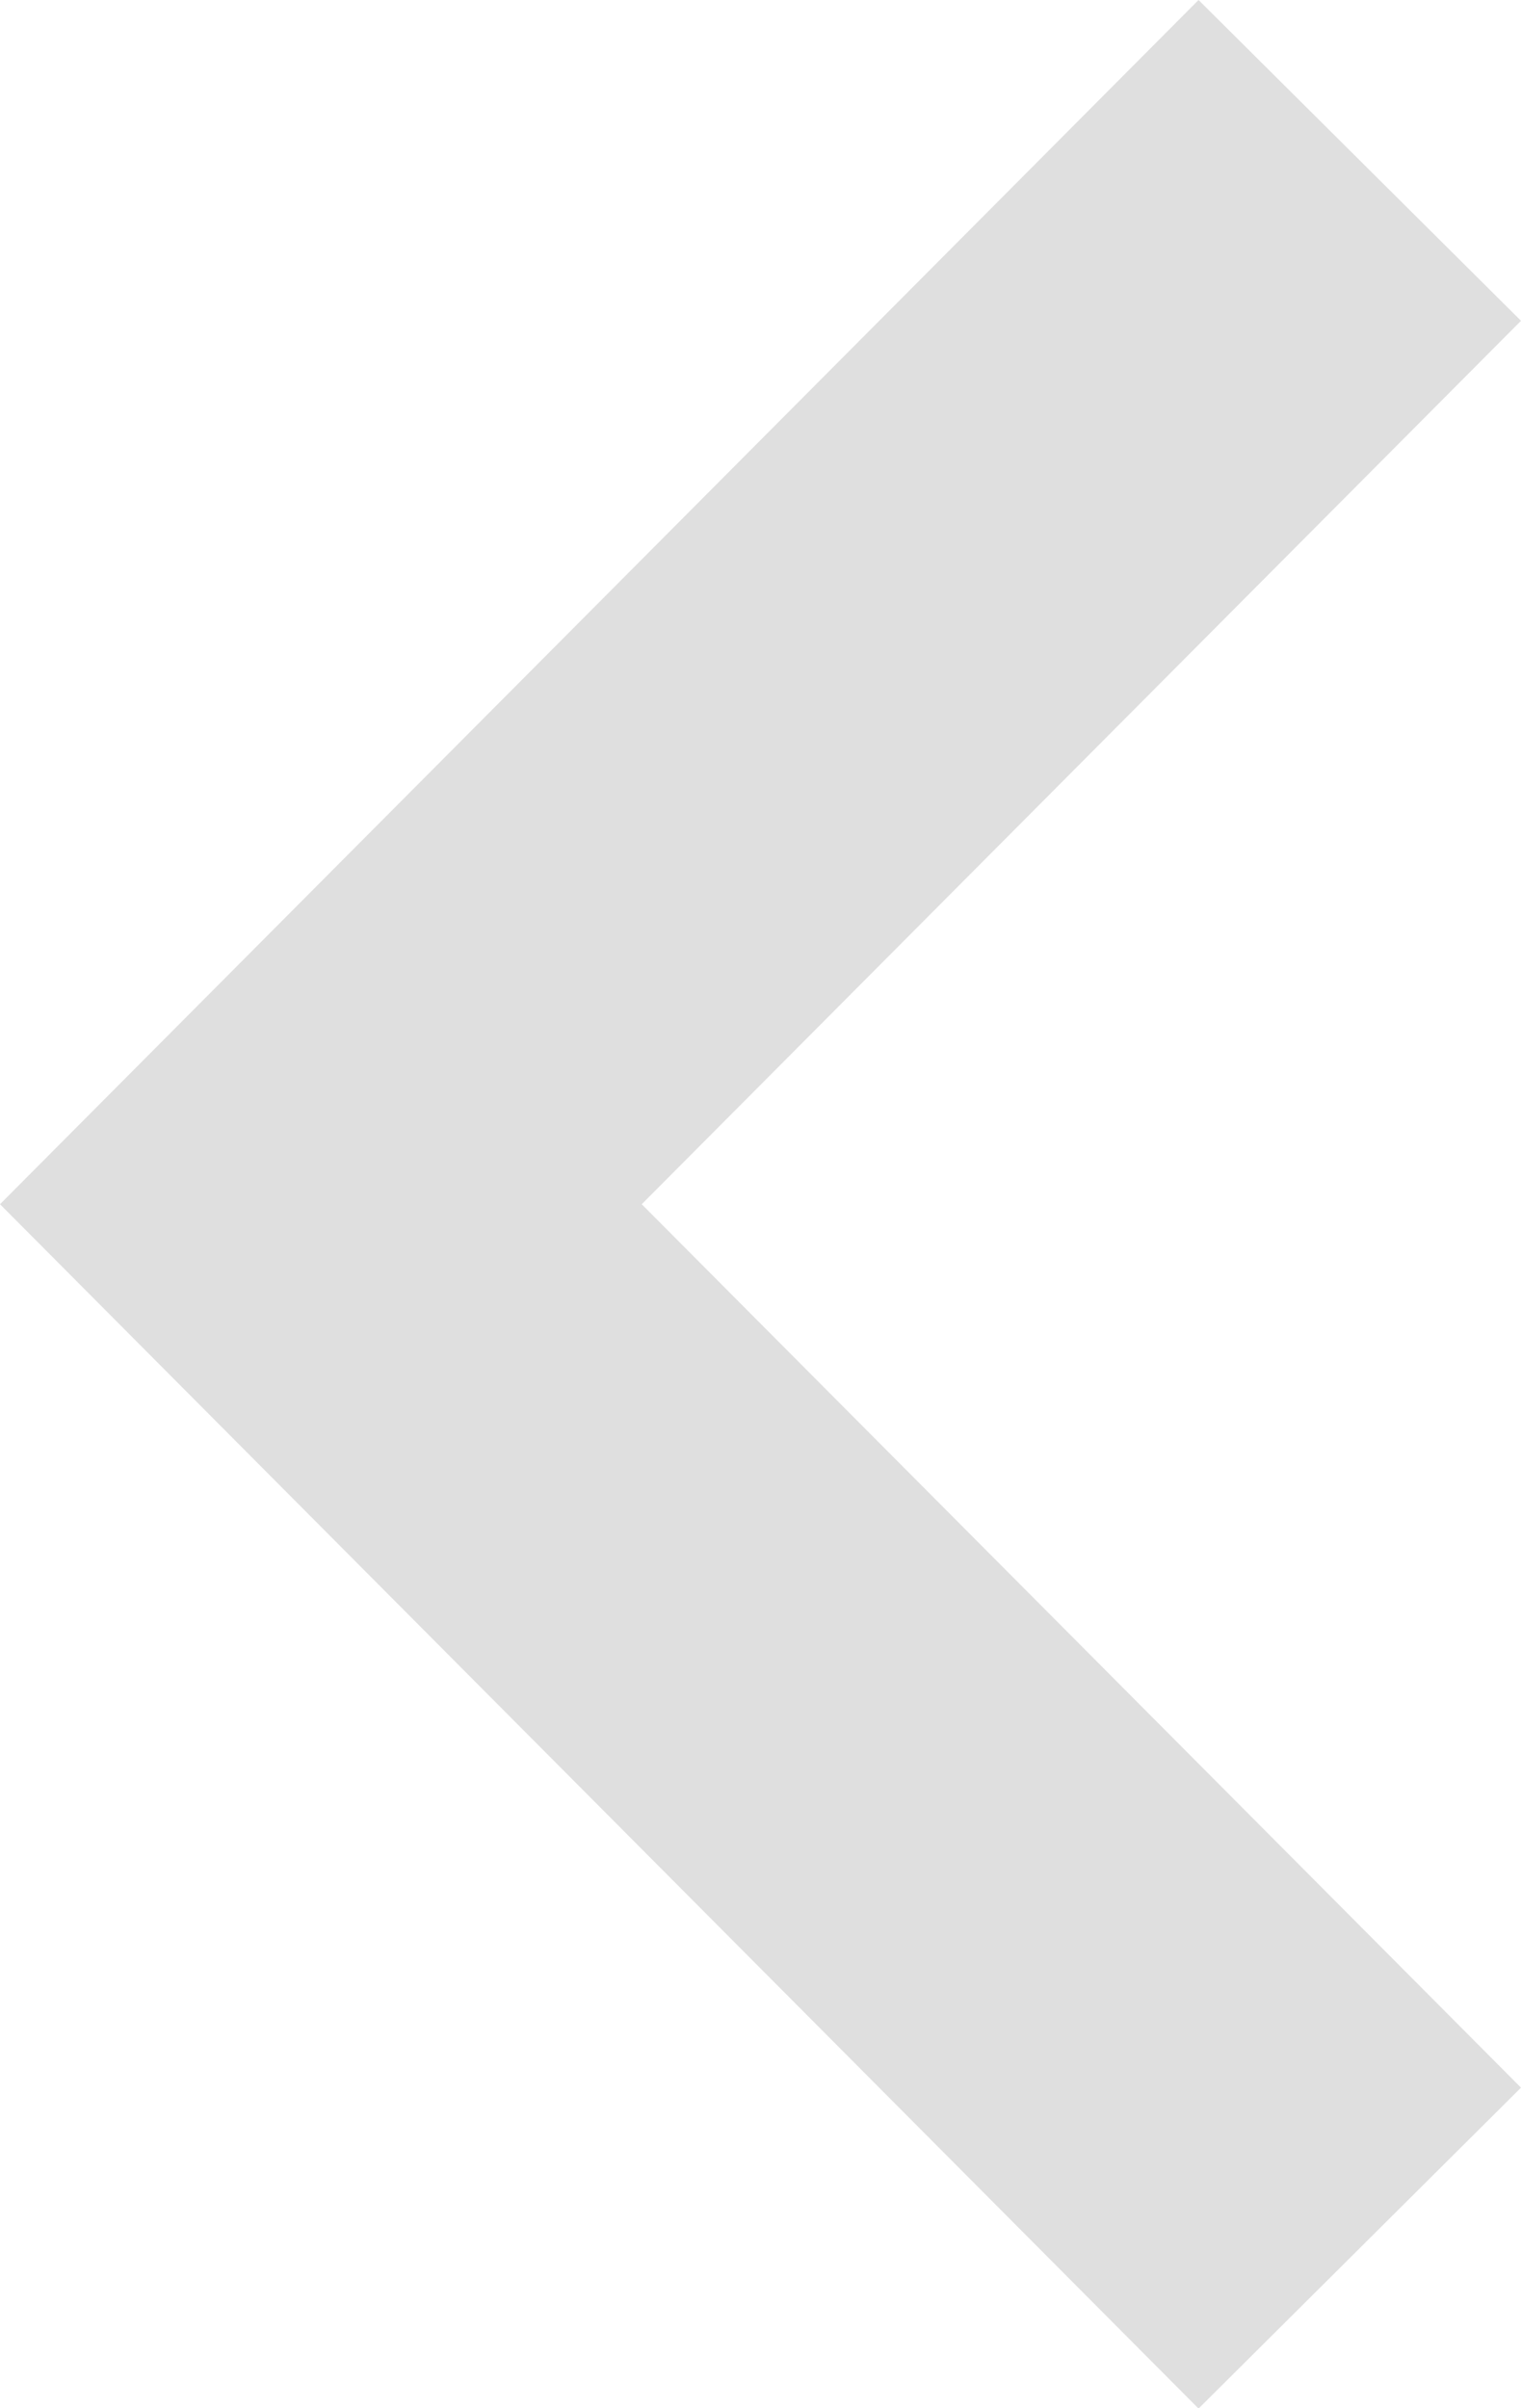 <svg width="12" height="19" viewBox="0 0 12 19" fill="none" xmlns="http://www.w3.org/2000/svg">
<path d="M12 16.471L9.456 19.003L-4.55244e-07 9.501L9.456 -0L12 2.531L5.063 9.501L12 16.471Z" fill="#DFDFDF"/>
</svg>
